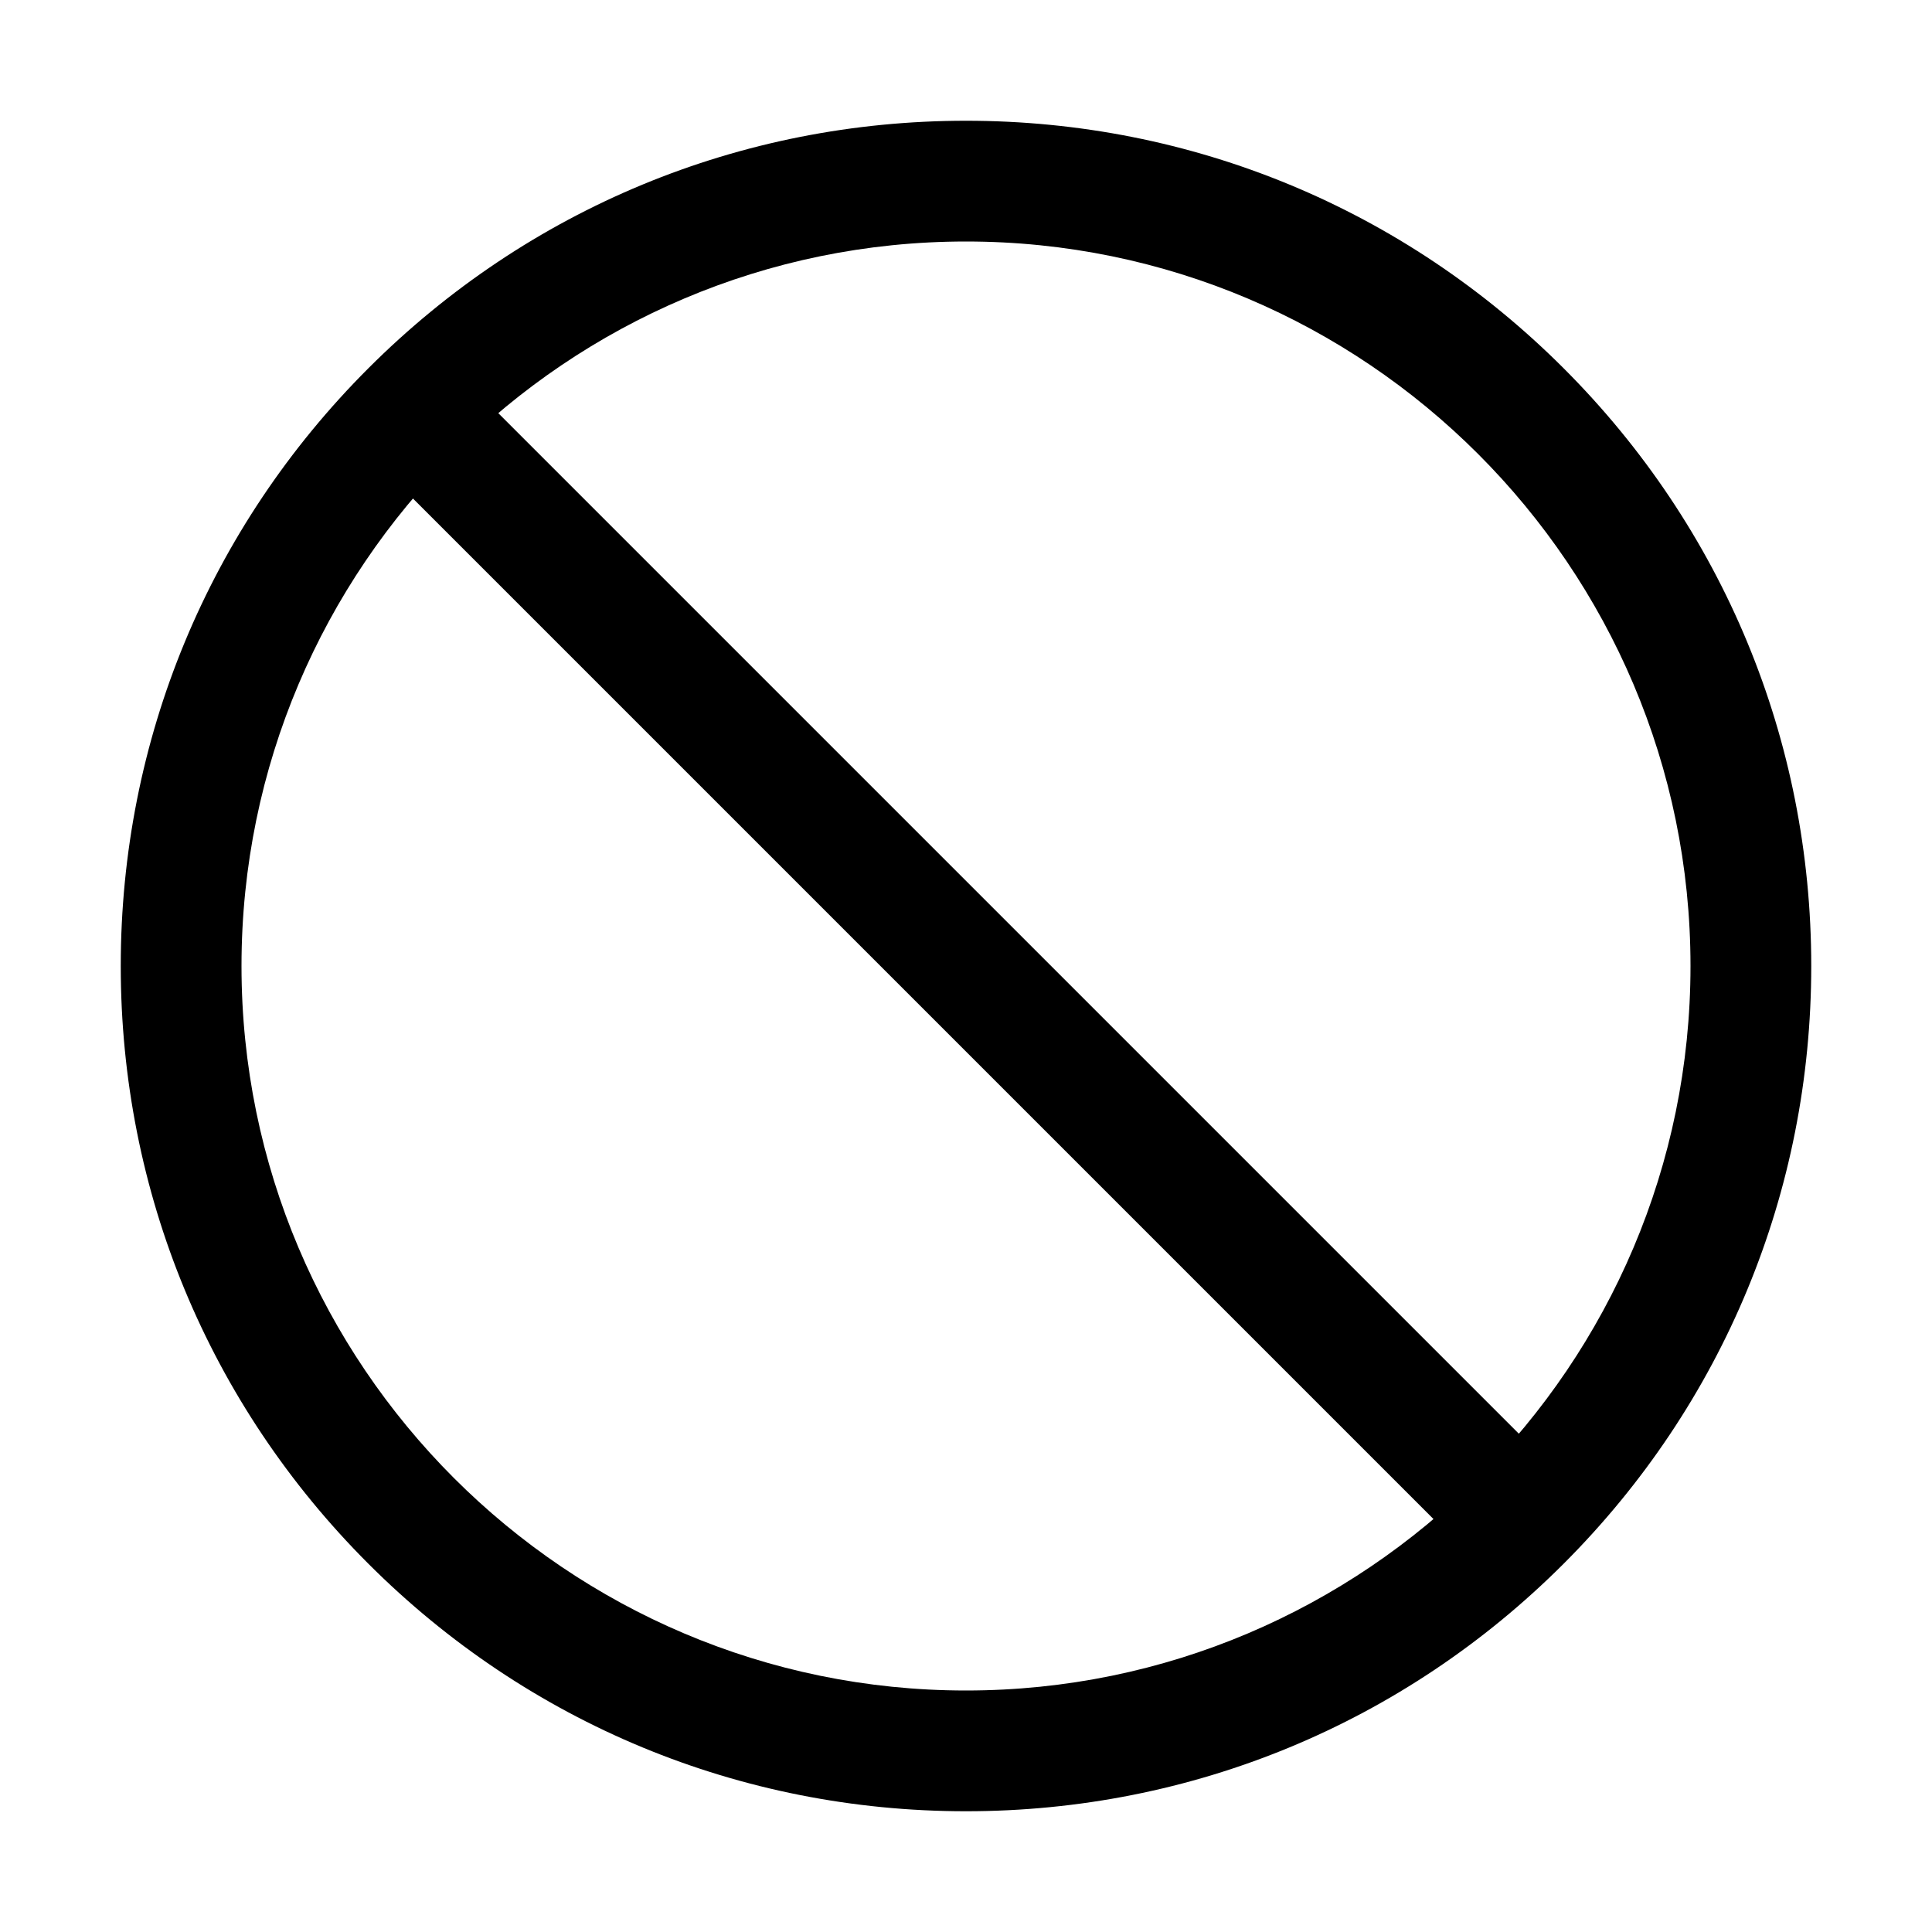 <?xml version="1.0" encoding="iso-8859-1"?>
<!-- Generator: Adobe Illustrator 24.3.0, SVG Export Plug-In . SVG Version: 6.00 Build 0)  -->
<svg version="1.1" id="icons" xmlns="http://www.w3.org/2000/svg" xmlns:xlink="http://www.w3.org/1999/xlink" x="0px" y="0px"
	 viewBox="0 0 512 512" style="enable-background:new 0 0 512 512;" xml:space="preserve">
<path d="M256,480c-59.833,0-116.084-23.3-158.392-65.608C55.3,372.084,32,315.832,32,256S55.3,139.916,97.608,97.608
	C139.917,55.3,196.167,32,256,32c59.832,0,116.084,23.3,158.392,65.608C456.7,139.916,480,196.167,480,256
	s-23.3,116.084-65.608,158.392C372.084,456.701,315.832,480,256,480z M256,64C150.131,64,64,150.131,64,256
	C64,361.87,150.131,448,256,448S448,361.87,448,256C448,150.131,361.869,64,256,64z"/>
<rect x="240" y="47.997" transform="matrix(0.707 -0.707 0.707 0.707 -106.039 256)" width="31.999" height="416.006"/>
</svg>
